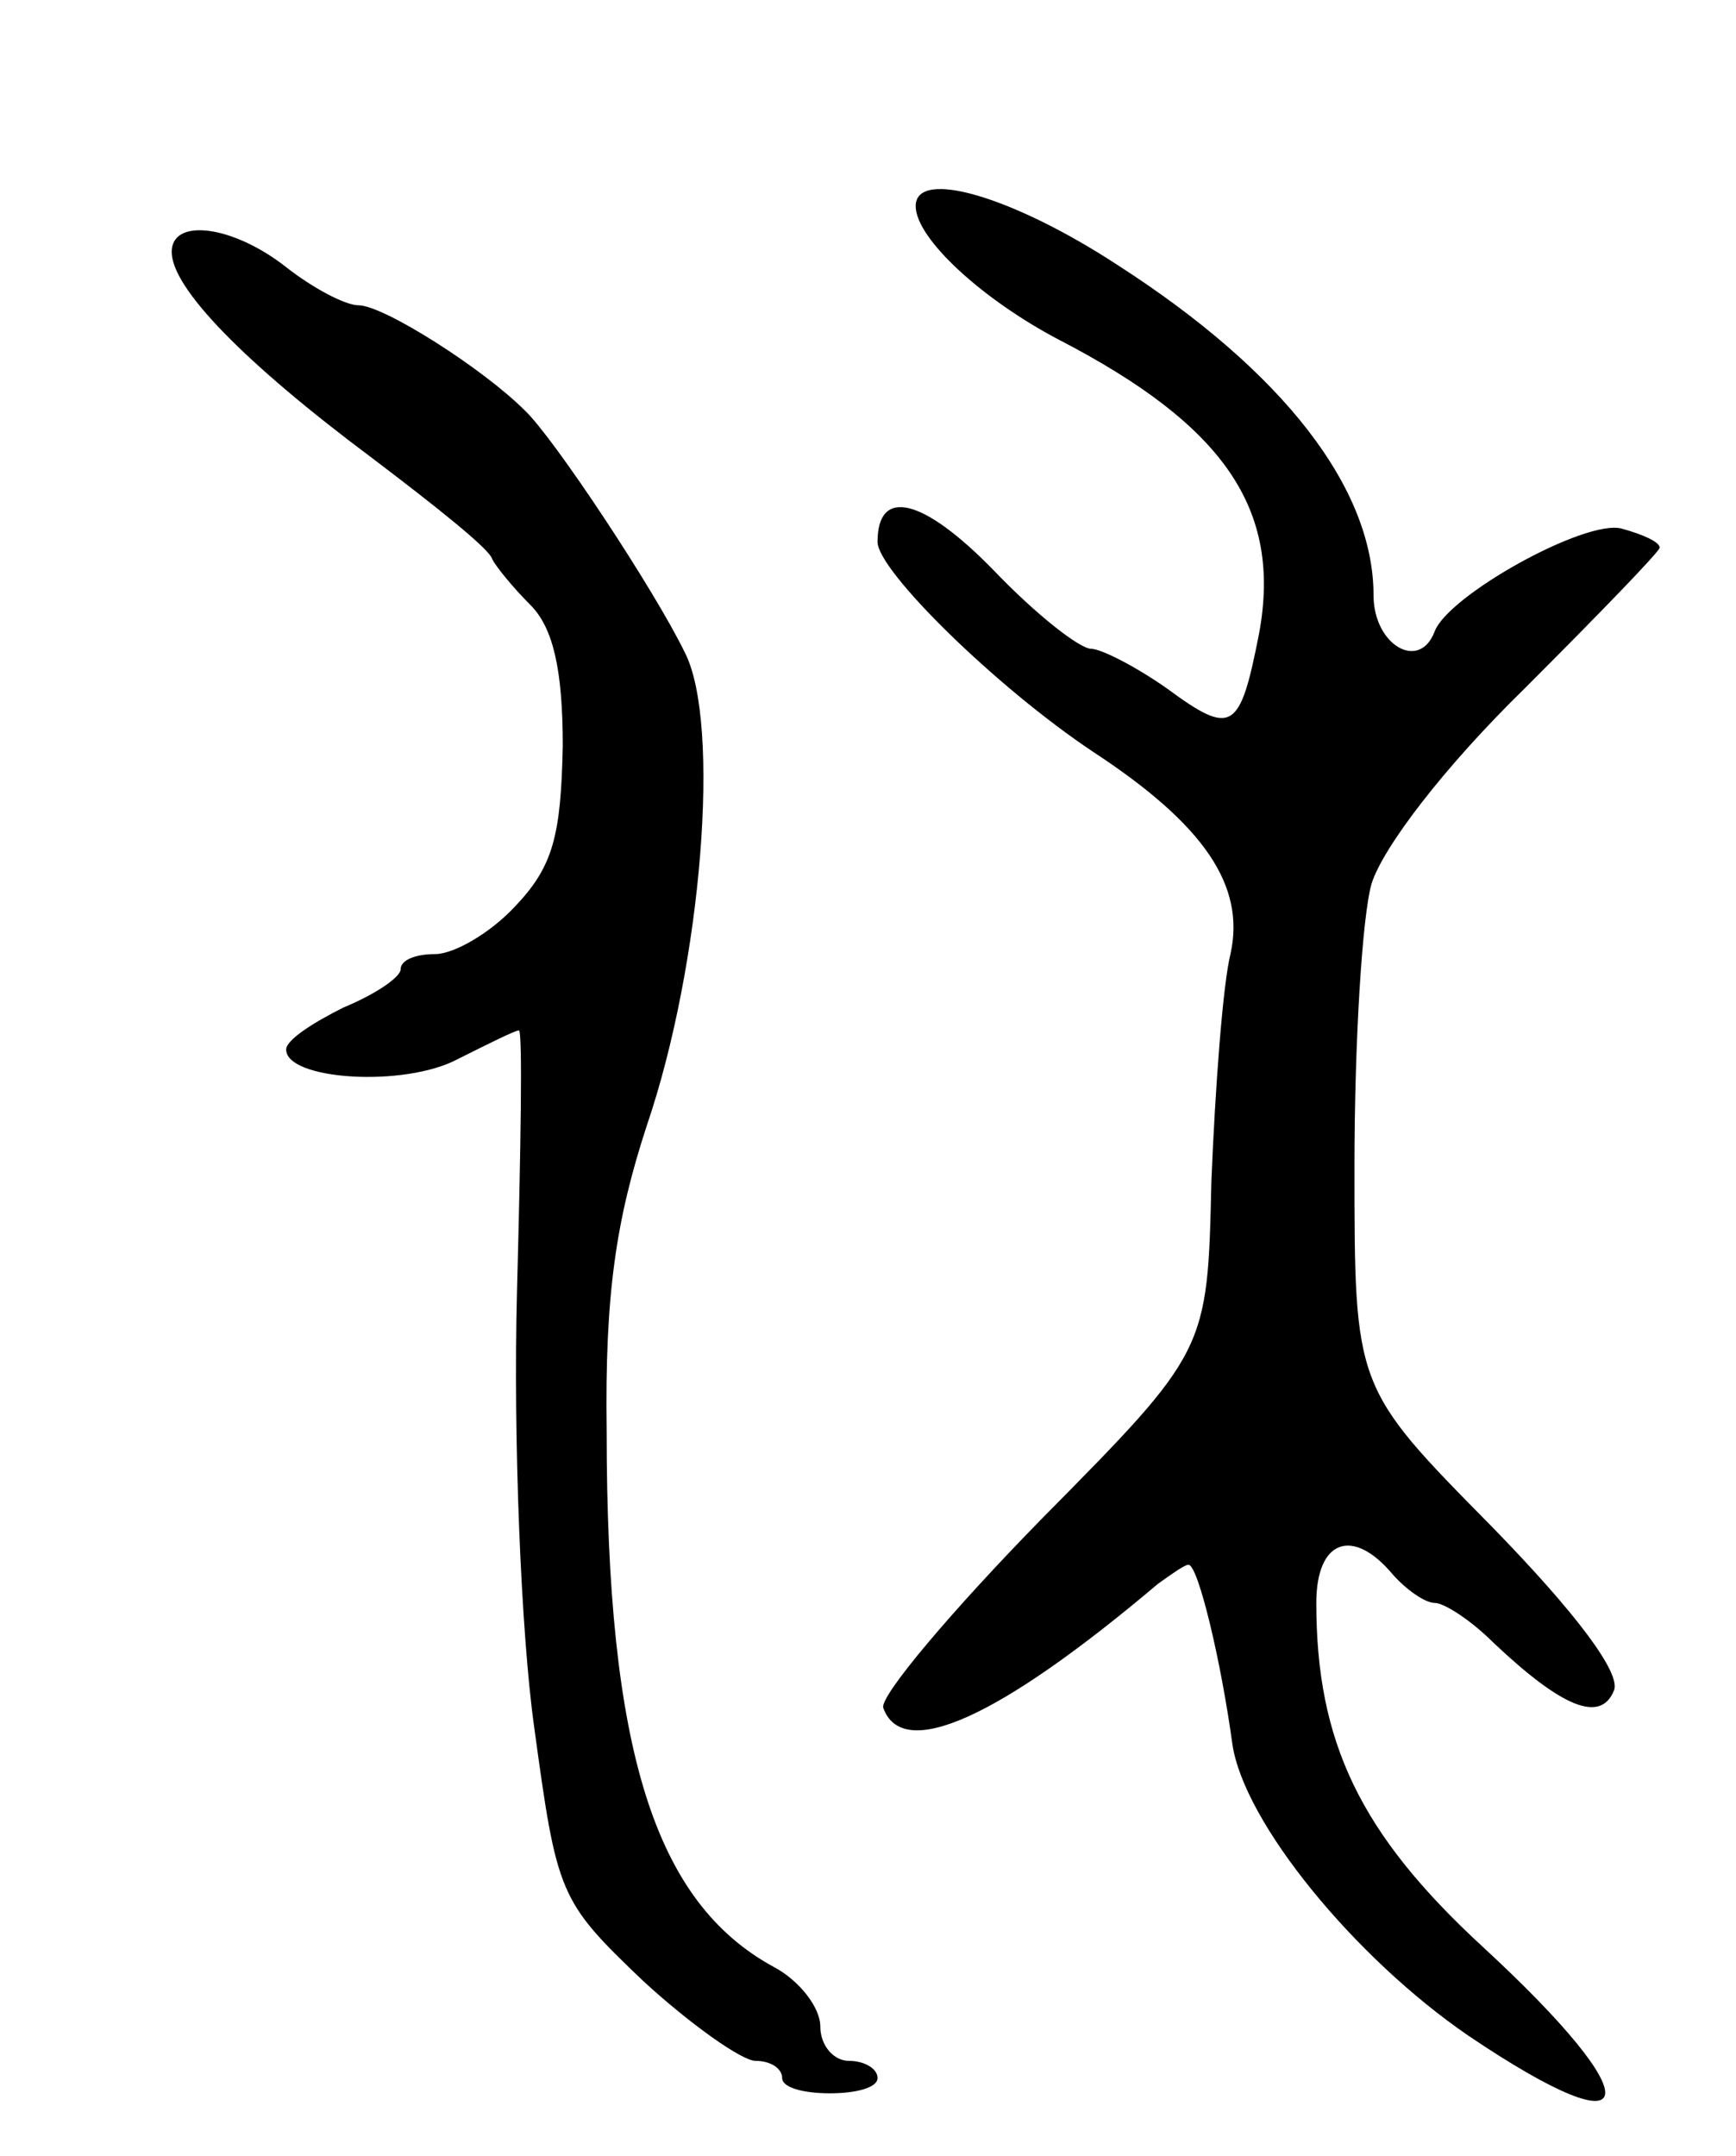 <svg version="1.0" xmlns="http://www.w3.org/2000/svg"
 width="91pt" height="113pt" viewBox="0 0 91 113"
 preserveAspectRatio="xMidYMid meet">
<g transform="translate(0,113) scale(0.1,-0.1)"
fill="#000000" stroke="none">
<path d="M480 1022 c0 -17 35 -49 75 -70 87 -45 117 -89 105 -154 -10 -51 -14
-54 -48 -29 -17 12 -35 21 -40 21 -6 0 -29 18 -51 41 -37 38 -61 44 -61 15 0
-15 62 -76 113 -110 58 -38 80 -70 72 -106 -4 -16 -8 -70 -10 -119 -2 -89 -2
-89 -89 -177 -47 -48 -85 -93 -83 -99 10 -28 60 -6 144 65 7 5 14 10 16 10 5
0 17 -50 23 -94 6 -41 64 -112 124 -153 92 -62 96 -35 7 47 -64 59 -87 107
-87 180 0 33 19 40 40 15 7 -8 17 -15 22 -15 5 0 19 -9 31 -21 36 -34 56 -42
63 -25 4 9 -20 41 -65 87 -71 72 -71 72 -71 188 0 64 4 131 9 148 6 19 38 61
80 102 39 39 71 72 71 74 0 3 -9 7 -20 10 -19 5 -91 -35 -98 -54 -8 -21 -32
-7 -32 19 0 56 -47 117 -134 173 -55 36 -106 51 -106 31z"/>
<path d="M90 998 c0 -19 38 -58 105 -108 33 -25 62 -48 63 -53 2 -4 11 -15 20
-24 12 -12 17 -34 17 -74 -1 -47 -5 -63 -25 -84 -13 -14 -32 -25 -42 -25 -10
0 -18 -3 -18 -8 0 -4 -13 -13 -30 -20 -16 -8 -30 -17 -30 -22 0 -16 62 -20 90
-5 16 8 30 15 32 15 2 0 1 -62 -1 -137 -2 -76 2 -178 9 -228 12 -88 13 -91 57
-133 25 -23 52 -42 59 -42 8 0 14 -4 14 -9 0 -5 11 -8 25 -8 14 0 25 3 25 8 0
5 -7 9 -15 9 -8 0 -15 8 -15 18 0 10 -11 24 -24 31 -63 34 -88 114 -88 281 -1
72 5 111 21 160 29 85 39 211 20 248 -16 33 -69 113 -84 127 -22 22 -74 55
-87 55 -7 0 -24 9 -38 20 -28 22 -60 26 -60 8z"/>
</g>
</svg>
